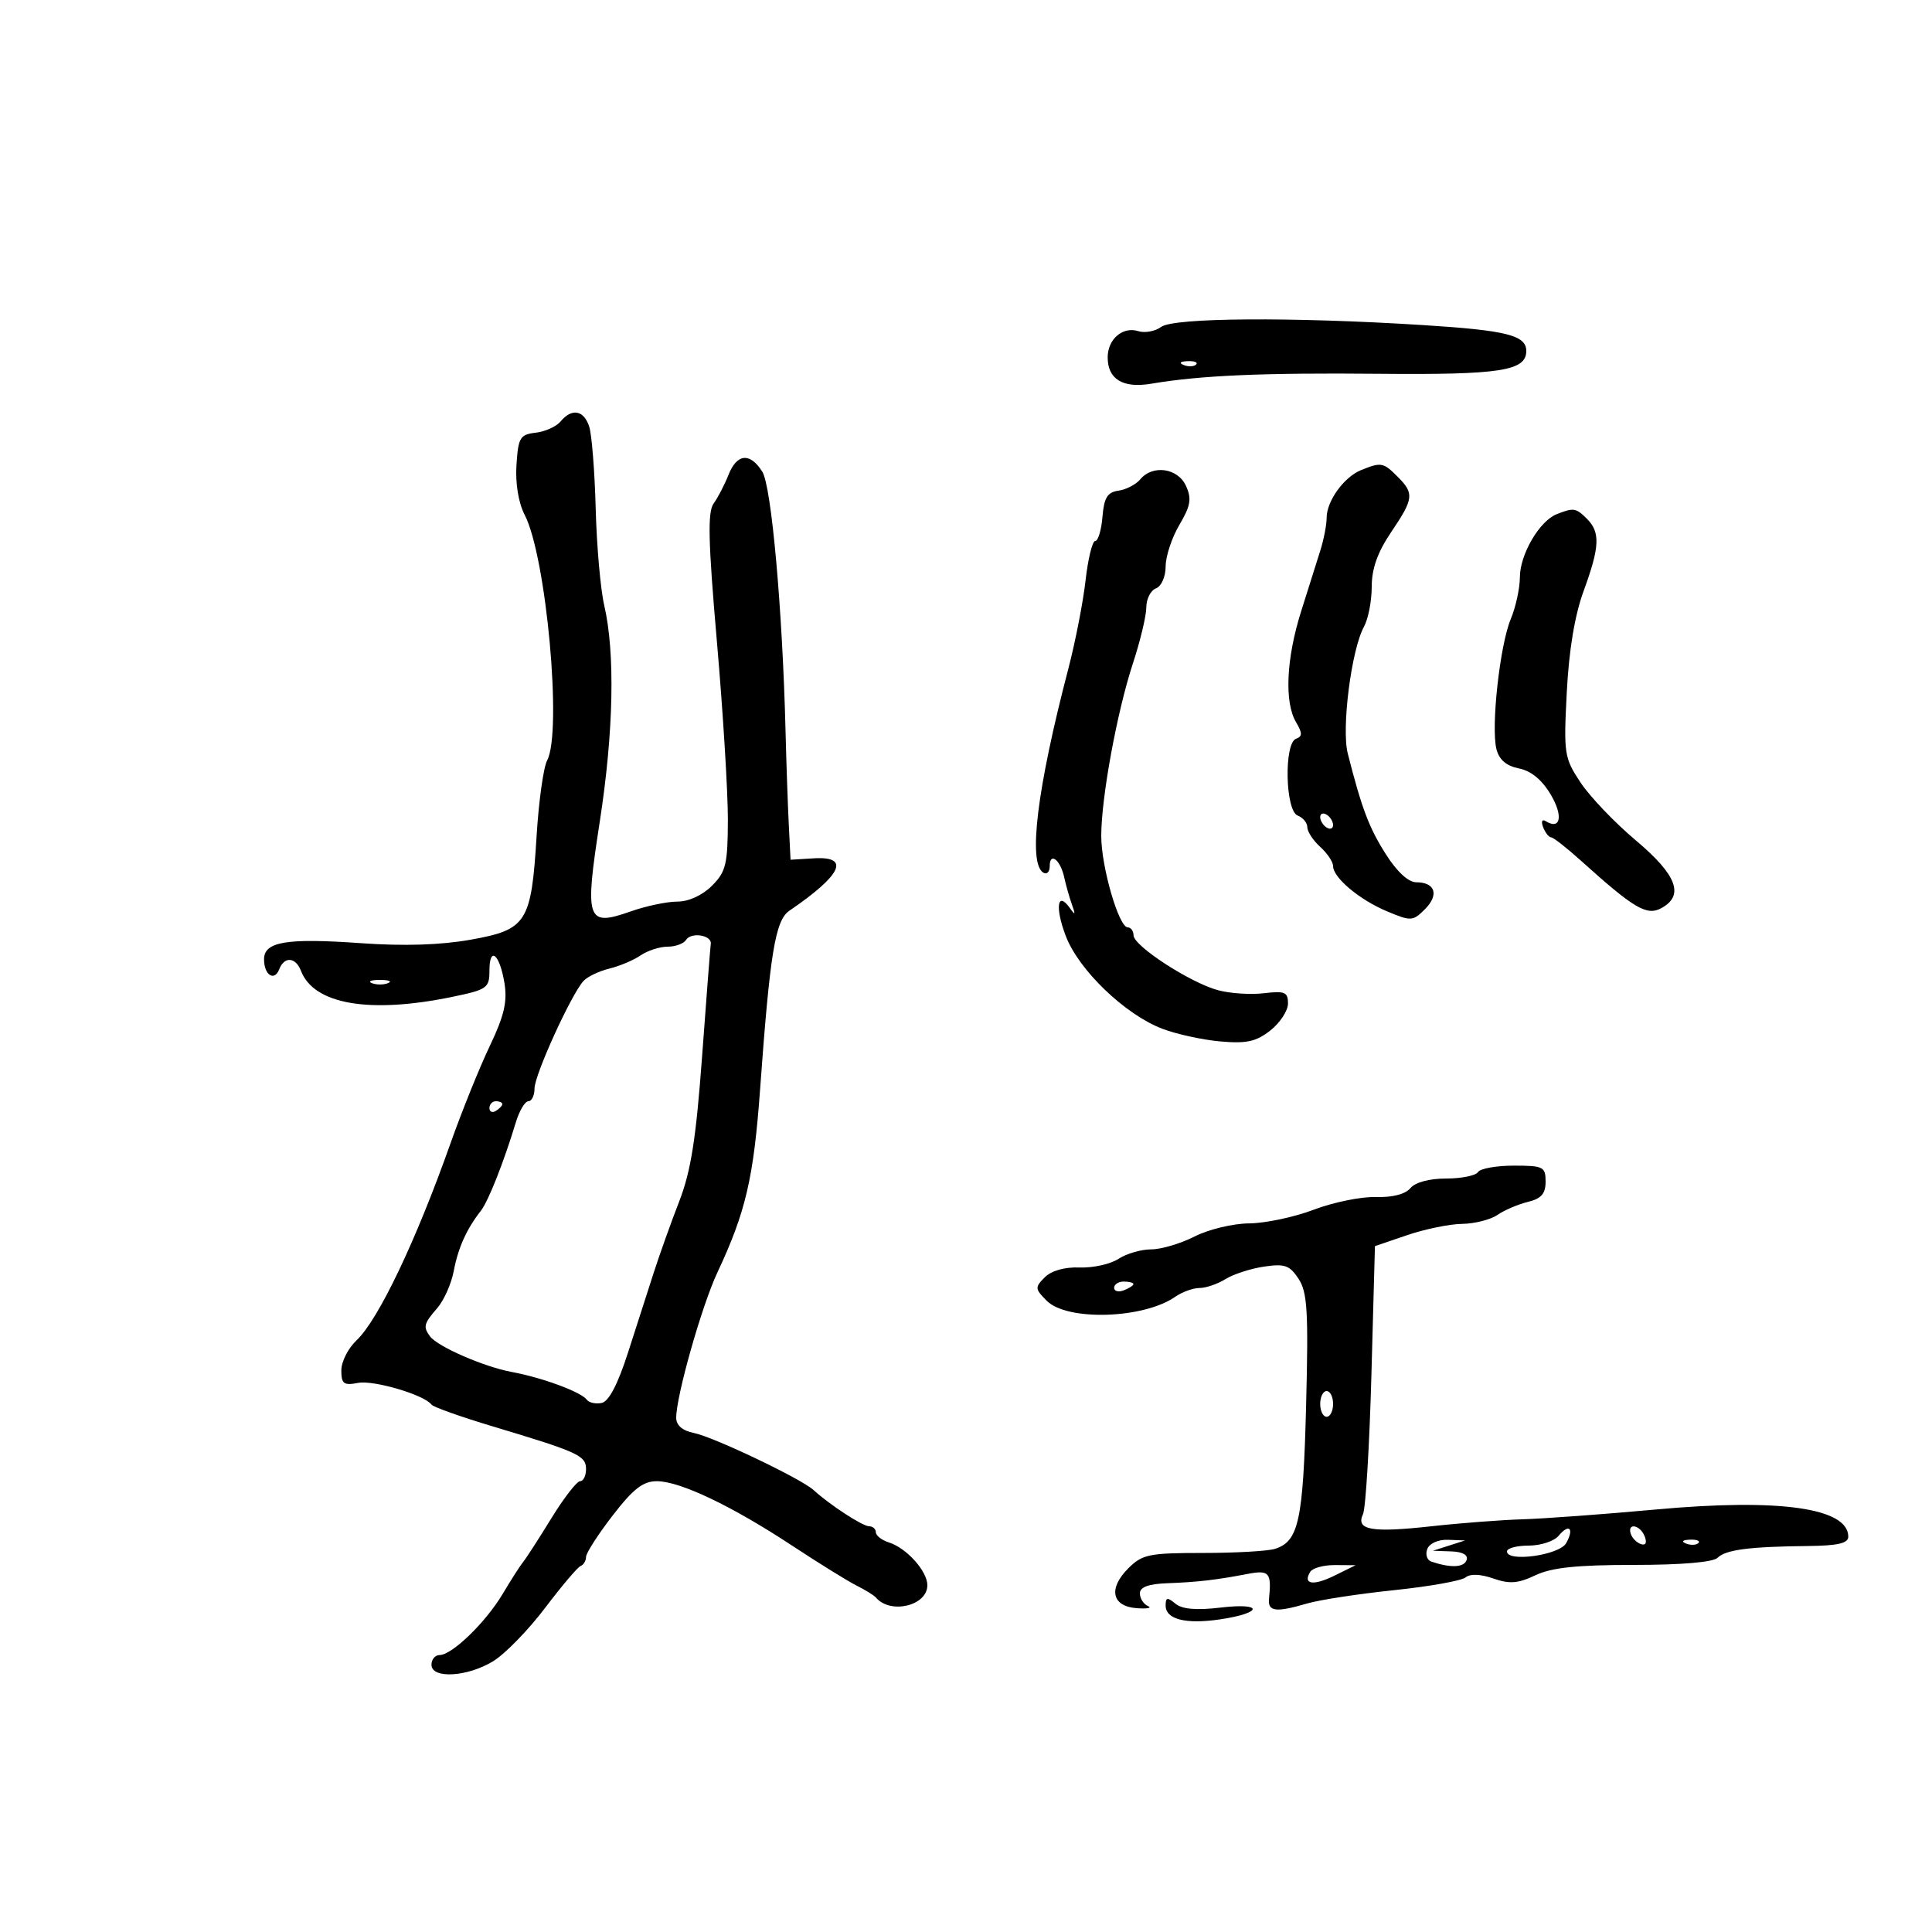 <svg xmlns="http://www.w3.org/2000/svg" width="300" height="300" viewBox="0 0 300 300" version="1.1">
	<path d="M 180.321 50.755 C 179.377 51.445, 177.772 51.745, 176.754 51.422 C 174.337 50.655, 172 52.659, 172 55.500 C 172 58.883, 174.374 60.323, 178.736 59.587 C 186.423 58.289, 195.988 57.872, 214.114 58.042 C 232.959 58.218, 237 57.593, 237 54.500 C 237 52.066, 233.946 51.299, 221 50.481 C 200.671 49.198, 182.281 49.321, 180.321 50.755 M 183.813 56.683 C 184.534 56.972, 185.397 56.936, 185.729 56.604 C 186.061 56.272, 185.471 56.036, 184.417 56.079 C 183.252 56.127, 183.015 56.364, 183.813 56.683 M 87.049 65.441 C 86.392 66.233, 84.649 67.020, 83.177 67.191 C 80.750 67.471, 80.472 67.938, 80.197 72.198 C 80.012 75.070, 80.507 78.081, 81.471 79.944 C 84.830 86.440, 87.322 113.661, 84.961 118.072 C 84.390 119.140, 83.655 124.397, 83.327 129.756 C 82.501 143.261, 81.808 144.357, 73.106 145.912 C 68.442 146.745, 62.736 146.929, 56.106 146.459 C 44.497 145.636, 41 146.215, 41 148.960 C 41 151.411, 42.611 152.457, 43.364 150.494 C 44.140 148.472, 45.912 148.607, 46.733 150.750 C 48.726 155.957, 57.366 157.449, 70.190 154.800 C 75.635 153.675, 76 153.420, 76 150.741 C 76 146.807, 77.596 148.125, 78.333 152.667 C 78.801 155.547, 78.285 157.747, 76.044 162.442 C 74.453 165.774, 71.718 172.550, 69.967 177.500 C 64.586 192.711, 58.748 204.948, 55.352 208.139 C 54.058 209.354, 53 211.448, 53 212.791 C 53 214.882, 53.374 215.162, 55.600 214.736 C 58.032 214.271, 65.889 216.594, 67 218.106 C 67.275 218.480, 71.550 220.001, 76.500 221.486 C 89.803 225.476, 91 226.023, 91 228.121 C 91 229.155, 90.585 230, 90.077 230 C 89.569 230, 87.564 232.587, 85.621 235.750 C 83.677 238.912, 81.716 241.950, 81.262 242.500 C 80.808 243.050, 79.365 245.300, 78.056 247.500 C 75.422 251.926, 70.190 256.994, 68.250 256.998 C 67.563 256.999, 67 257.675, 67 258.500 C 67 260.731, 72.621 260.397, 76.614 257.930 C 78.457 256.791, 82.068 253.078, 84.639 249.680 C 87.210 246.281, 89.693 243.350, 90.157 243.167 C 90.621 242.983, 91 242.350, 91 241.759 C 91 241.168, 92.855 238.281, 95.122 235.342 C 98.335 231.177, 99.850 230, 101.997 230 C 105.585 230, 113.639 233.837, 123 240.006 C 127.125 242.724, 131.625 245.513, 133 246.204 C 134.375 246.894, 135.725 247.726, 136 248.053 C 138.247 250.719, 144 249.354, 144 246.153 C 144 243.970, 140.777 240.381, 138.034 239.511 C 136.915 239.156, 136 238.446, 136 237.933 C 136 237.420, 135.532 237, 134.960 237 C 133.948 237, 128.796 233.642, 126.332 231.376 C 124.420 229.619, 110.807 223.125, 107.750 222.513 C 105.958 222.154, 105 221.327, 105 220.141 C 105 216.766, 108.974 202.749, 111.389 197.604 C 115.791 188.227, 117.029 182.920, 118.026 169.162 C 119.566 147.895, 120.385 142.909, 122.583 141.410 C 130.725 135.855, 132.089 132.933, 126.378 133.280 L 122.756 133.500 122.480 128 C 122.328 124.975, 122.102 118.450, 121.978 113.500 C 121.505 94.638, 119.791 75.505, 118.371 73.250 C 116.463 70.221, 114.426 70.415, 113.112 73.750 C 112.516 75.263, 111.483 77.255, 110.816 78.177 C 109.859 79.499, 109.967 84.044, 111.325 99.677 C 112.272 110.580, 113.036 123.008, 113.023 127.295 C 113.003 134.222, 112.726 135.364, 110.545 137.545 C 109.060 139.031, 106.938 140, 105.171 140 C 103.565 140, 100.309 140.685, 97.935 141.523 C 91.076 143.943, 90.750 142.987, 93.144 127.500 C 95.284 113.657, 95.534 101.349, 93.824 94 C 93.248 91.525, 92.652 84.775, 92.500 79 C 92.347 73.225, 91.895 67.487, 91.494 66.250 C 90.663 63.678, 88.795 63.338, 87.049 65.441 M 211.357 72.992 C 208.699 74.064, 206 77.798, 206 80.402 C 206 81.478, 205.565 83.740, 205.034 85.429 C 204.503 87.118, 203.153 91.400, 202.034 94.944 C 199.723 102.265, 199.415 109.036, 201.250 112.144 C 202.250 113.838, 202.250 114.352, 201.250 114.714 C 199.354 115.401, 199.574 125.899, 201.500 126.638 C 202.325 126.955, 203 127.771, 203 128.452 C 203 129.133, 203.900 130.505, 205 131.500 C 206.100 132.495, 207 133.837, 207 134.481 C 207 136.287, 211.110 139.730, 215.411 141.527 C 219.110 143.073, 219.388 143.056, 221.269 141.176 C 223.493 138.952, 222.862 137, 219.919 137 C 218.690 137, 216.917 135.362, 215.177 132.618 C 212.572 128.510, 211.450 125.539, 209.279 117 C 208.282 113.076, 209.844 100.863, 211.797 97.316 C 212.459 96.114, 213 93.324, 213 91.116 C 213 88.309, 213.903 85.763, 216 82.655 C 219.544 77.404, 219.633 76.633, 217 74 C 214.796 71.796, 214.466 71.737, 211.357 72.992 M 177.050 74.440 C 176.393 75.232, 174.875 76.019, 173.677 76.190 C 171.952 76.436, 171.436 77.279, 171.190 80.250 C 171.019 82.313, 170.515 84, 170.069 84 C 169.623 84, 168.946 86.759, 168.565 90.132 C 168.183 93.504, 166.975 99.692, 165.880 103.882 C 161.021 122.482, 159.605 134.020, 162 135.500 C 162.550 135.840, 163 135.390, 163 134.500 C 163 132.226, 164.661 133.506, 165.252 136.235 C 165.522 137.481, 166.068 139.400, 166.466 140.500 C 167.029 142.057, 166.958 142.174, 166.149 141.029 C 164.185 138.251, 163.789 140.881, 165.498 145.356 C 167.519 150.648, 174.712 157.550, 180.500 159.752 C 182.700 160.589, 186.757 161.473, 189.515 161.716 C 193.566 162.073, 195.055 161.744, 197.265 160.006 C 198.769 158.823, 200 156.938, 200 155.818 C 200 154.051, 199.503 153.841, 196.250 154.230 C 194.188 154.476, 190.974 154.262, 189.108 153.753 C 184.790 152.575, 176.042 146.893, 176.018 145.250 C 176.008 144.563, 175.602 144, 175.115 144 C 173.729 144, 171 134.587, 171.001 129.812 C 171.003 123.842, 173.444 110.548, 175.927 102.984 C 177.067 99.511, 178 95.605, 178 94.303 C 178 93.002, 178.675 91.678, 179.500 91.362 C 180.345 91.037, 181 89.548, 181 87.950 C 181 86.390, 181.960 83.487, 183.134 81.498 C 184.888 78.525, 185.069 77.448, 184.155 75.441 C 182.891 72.667, 178.979 72.116, 177.050 74.440 M 241.718 79.845 C 239.044 80.901, 236.014 86.091, 236.007 89.628 C 236.003 91.348, 235.363 94.281, 234.583 96.146 C 232.898 100.181, 231.501 112.874, 232.364 116.313 C 232.780 117.973, 233.890 118.928, 235.858 119.322 C 237.760 119.702, 239.451 121.099, 240.821 123.421 C 242.764 126.713, 242.323 128.936, 240.011 127.507 C 239.445 127.157, 239.277 127.558, 239.618 128.448 C 239.946 129.302, 240.503 130.010, 240.857 130.023 C 241.211 130.036, 243.300 131.671, 245.500 133.656 C 253.695 141.050, 255.692 142.235, 257.936 141.034 C 261.599 139.074, 260.408 135.874, 254.014 130.500 C 250.742 127.750, 246.874 123.700, 245.419 121.500 C 242.888 117.675, 242.795 117.063, 243.288 107.500 C 243.626 100.946, 244.526 95.527, 245.902 91.775 C 248.411 84.929, 248.518 82.661, 246.429 80.571 C 244.712 78.855, 244.360 78.801, 241.718 79.845 M 205 126.882 C 205 127.432, 205.450 128.160, 206 128.500 C 206.550 128.840, 207 128.668, 207 128.118 C 207 127.568, 206.550 126.840, 206 126.500 C 205.450 126.160, 205 126.332, 205 126.882 M 106.534 145.945 C 106.175 146.525, 104.884 147, 103.663 147 C 102.443 147, 100.557 147.608, 99.473 148.351 C 98.388 149.094, 96.208 150.016, 94.629 150.400 C 93.050 150.784, 91.250 151.639, 90.629 152.299 C 88.750 154.297, 83 166.899, 83 169.019 C 83 170.109, 82.571 171, 82.047 171 C 81.523 171, 80.650 172.463, 80.108 174.250 C 78.212 180.500, 75.836 186.512, 74.673 188 C 72.451 190.842, 71.135 193.763, 70.463 197.345 C 70.092 199.321, 68.937 201.920, 67.895 203.122 C 65.810 205.525, 65.681 206.024, 66.765 207.500 C 67.943 209.103, 75.154 212.244, 79.500 213.047 C 84.219 213.918, 90.243 216.148, 91.120 217.348 C 91.461 217.815, 92.500 218.040, 93.429 217.848 C 94.543 217.618, 95.937 214.950, 97.526 210 C 98.851 205.875, 100.661 200.250, 101.549 197.500 C 102.437 194.750, 104.208 189.800, 105.486 186.500 C 107.286 181.852, 108.084 176.781, 109.023 164 C 109.690 154.925, 110.295 147.077, 110.368 146.559 C 110.558 145.208, 107.311 144.688, 106.534 145.945 M 57.750 152.662 C 58.438 152.940, 59.563 152.940, 60.250 152.662 C 60.938 152.385, 60.375 152.158, 59 152.158 C 57.625 152.158, 57.063 152.385, 57.750 152.662 M 76 172.059 C 76 172.641, 76.450 172.840, 77 172.500 C 77.550 172.160, 78 171.684, 78 171.441 C 78 171.198, 77.550 171, 77 171 C 76.450 171, 76 171.477, 76 172.059 M 229.500 182 C 229.160 182.550, 226.939 183, 224.563 183 C 221.944 183, 219.755 183.590, 219 184.500 C 218.221 185.438, 216.206 185.954, 213.627 185.875 C 211.357 185.806, 207.025 186.691, 204 187.842 C 200.975 188.993, 196.458 189.949, 193.961 189.967 C 191.458 189.985, 187.664 190.897, 185.500 192 C 183.342 193.100, 180.306 194, 178.753 194 C 177.200 194, 174.915 194.665, 173.675 195.477 C 172.435 196.290, 169.728 196.891, 167.660 196.814 C 165.325 196.726, 163.267 197.305, 162.231 198.340 C 160.674 199.897, 160.695 200.139, 162.542 201.987 C 165.714 205.158, 177.555 204.793, 182.473 201.372 C 183.557 200.618, 185.261 200, 186.258 200 C 187.255 200, 189.067 199.379, 190.285 198.620 C 191.503 197.861, 194.195 196.988, 196.266 196.680 C 199.490 196.201, 200.265 196.475, 201.642 198.576 C 203.011 200.666, 203.185 203.605, 202.811 218.266 C 202.355 236.127, 201.659 239.339, 197.988 240.504 C 196.881 240.855, 191.837 241.143, 186.779 241.143 C 178.433 241.143, 177.365 241.362, 175.209 243.519 C 172.052 246.675, 172.631 249.435, 176.509 249.718 C 178.154 249.838, 178.938 249.688, 178.250 249.385 C 177.563 249.081, 177 248.196, 177 247.417 C 177 246.441, 178.324 245.951, 181.250 245.843 C 185.942 245.671, 188.869 245.332, 193.750 244.396 C 197.086 243.757, 197.464 244.198, 197.052 248.250 C 196.848 250.260, 198.099 250.413, 203.007 248.980 C 204.928 248.419, 210.986 247.492, 216.469 246.921 C 221.952 246.349, 226.948 245.458, 227.571 244.941 C 228.284 244.349, 229.878 244.410, 231.872 245.105 C 234.407 245.989, 235.714 245.889, 238.421 244.605 C 240.936 243.411, 244.851 243, 253.701 243 C 261.081 243, 266.021 242.579, 266.709 241.891 C 267.962 240.638, 271.663 240.157, 280.750 240.064 C 285.361 240.017, 287 239.639, 287 238.622 C 287 234.146, 276.311 232.636, 257.091 234.397 C 249.066 235.133, 239.800 235.814, 236.500 235.912 C 233.200 236.009, 226.775 236.500, 222.223 237.003 C 212.963 238.025, 210.490 237.585, 211.644 235.121 C 212.062 234.229, 212.650 224.500, 212.952 213.500 L 213.500 193.500 218.500 191.794 C 221.250 190.855, 225.087 190.068, 227.027 190.044 C 228.968 190.020, 231.443 189.392, 232.527 188.649 C 233.612 187.906, 235.738 186.998, 237.250 186.630 C 239.331 186.124, 240 185.359, 240 183.481 C 240 181.174, 239.653 181, 235.059 181 C 232.341 181, 229.840 181.450, 229.500 182 M 173 199.969 C 173 200.501, 173.675 200.678, 174.500 200.362 C 175.325 200.045, 176 199.609, 176 199.393 C 176 199.177, 175.325 199, 174.500 199 C 173.675 199, 173 199.436, 173 199.969 M 205 218 C 205 219.100, 205.450 220, 206 220 C 206.550 220, 207 219.100, 207 218 C 207 216.900, 206.550 216, 206 216 C 205.450 216, 205 216.900, 205 218 M 242.020 238.476 C 241.324 239.314, 239.235 240, 237.378 240 C 235.520 240, 234 240.407, 234 240.905 C 234 242.627, 242.148 241.488, 243.193 239.619 C 244.481 237.318, 243.652 236.510, 242.020 238.476 M 253.229 238.188 C 253.447 238.841, 254.160 239.553, 254.813 239.771 C 255.544 240.015, 255.767 239.557, 255.394 238.584 C 254.696 236.766, 252.629 236.388, 253.229 238.188 M 221.624 240.538 C 221.299 241.384, 221.589 242.262, 222.267 242.490 C 225.262 243.498, 227.325 243.407, 227.730 242.250 C 228.008 241.454, 227.138 240.964, 225.333 240.900 L 222.500 240.801 225 240 L 227.500 239.199 224.857 239.100 C 223.329 239.042, 221.965 239.649, 221.624 240.538 M 261.813 239.683 C 262.534 239.972, 263.397 239.936, 263.729 239.604 C 264.061 239.272, 263.471 239.036, 262.417 239.079 C 261.252 239.127, 261.015 239.364, 261.813 239.683 M 203.459 244.067 C 202.246 246.029, 203.912 246.293, 207.222 244.661 L 210.500 243.046 207.309 243.023 C 205.554 243.010, 203.821 243.480, 203.459 244.067 M 181 249.310 C 181 251.461, 184.142 252.251, 189.499 251.448 C 196.134 250.453, 196.210 248.840, 189.586 249.619 C 185.743 250.070, 183.565 249.884, 182.516 249.013 C 181.272 247.981, 181 248.034, 181 249.310" stroke="none" fill="black" fill-rule="evenodd"/>
</svg>